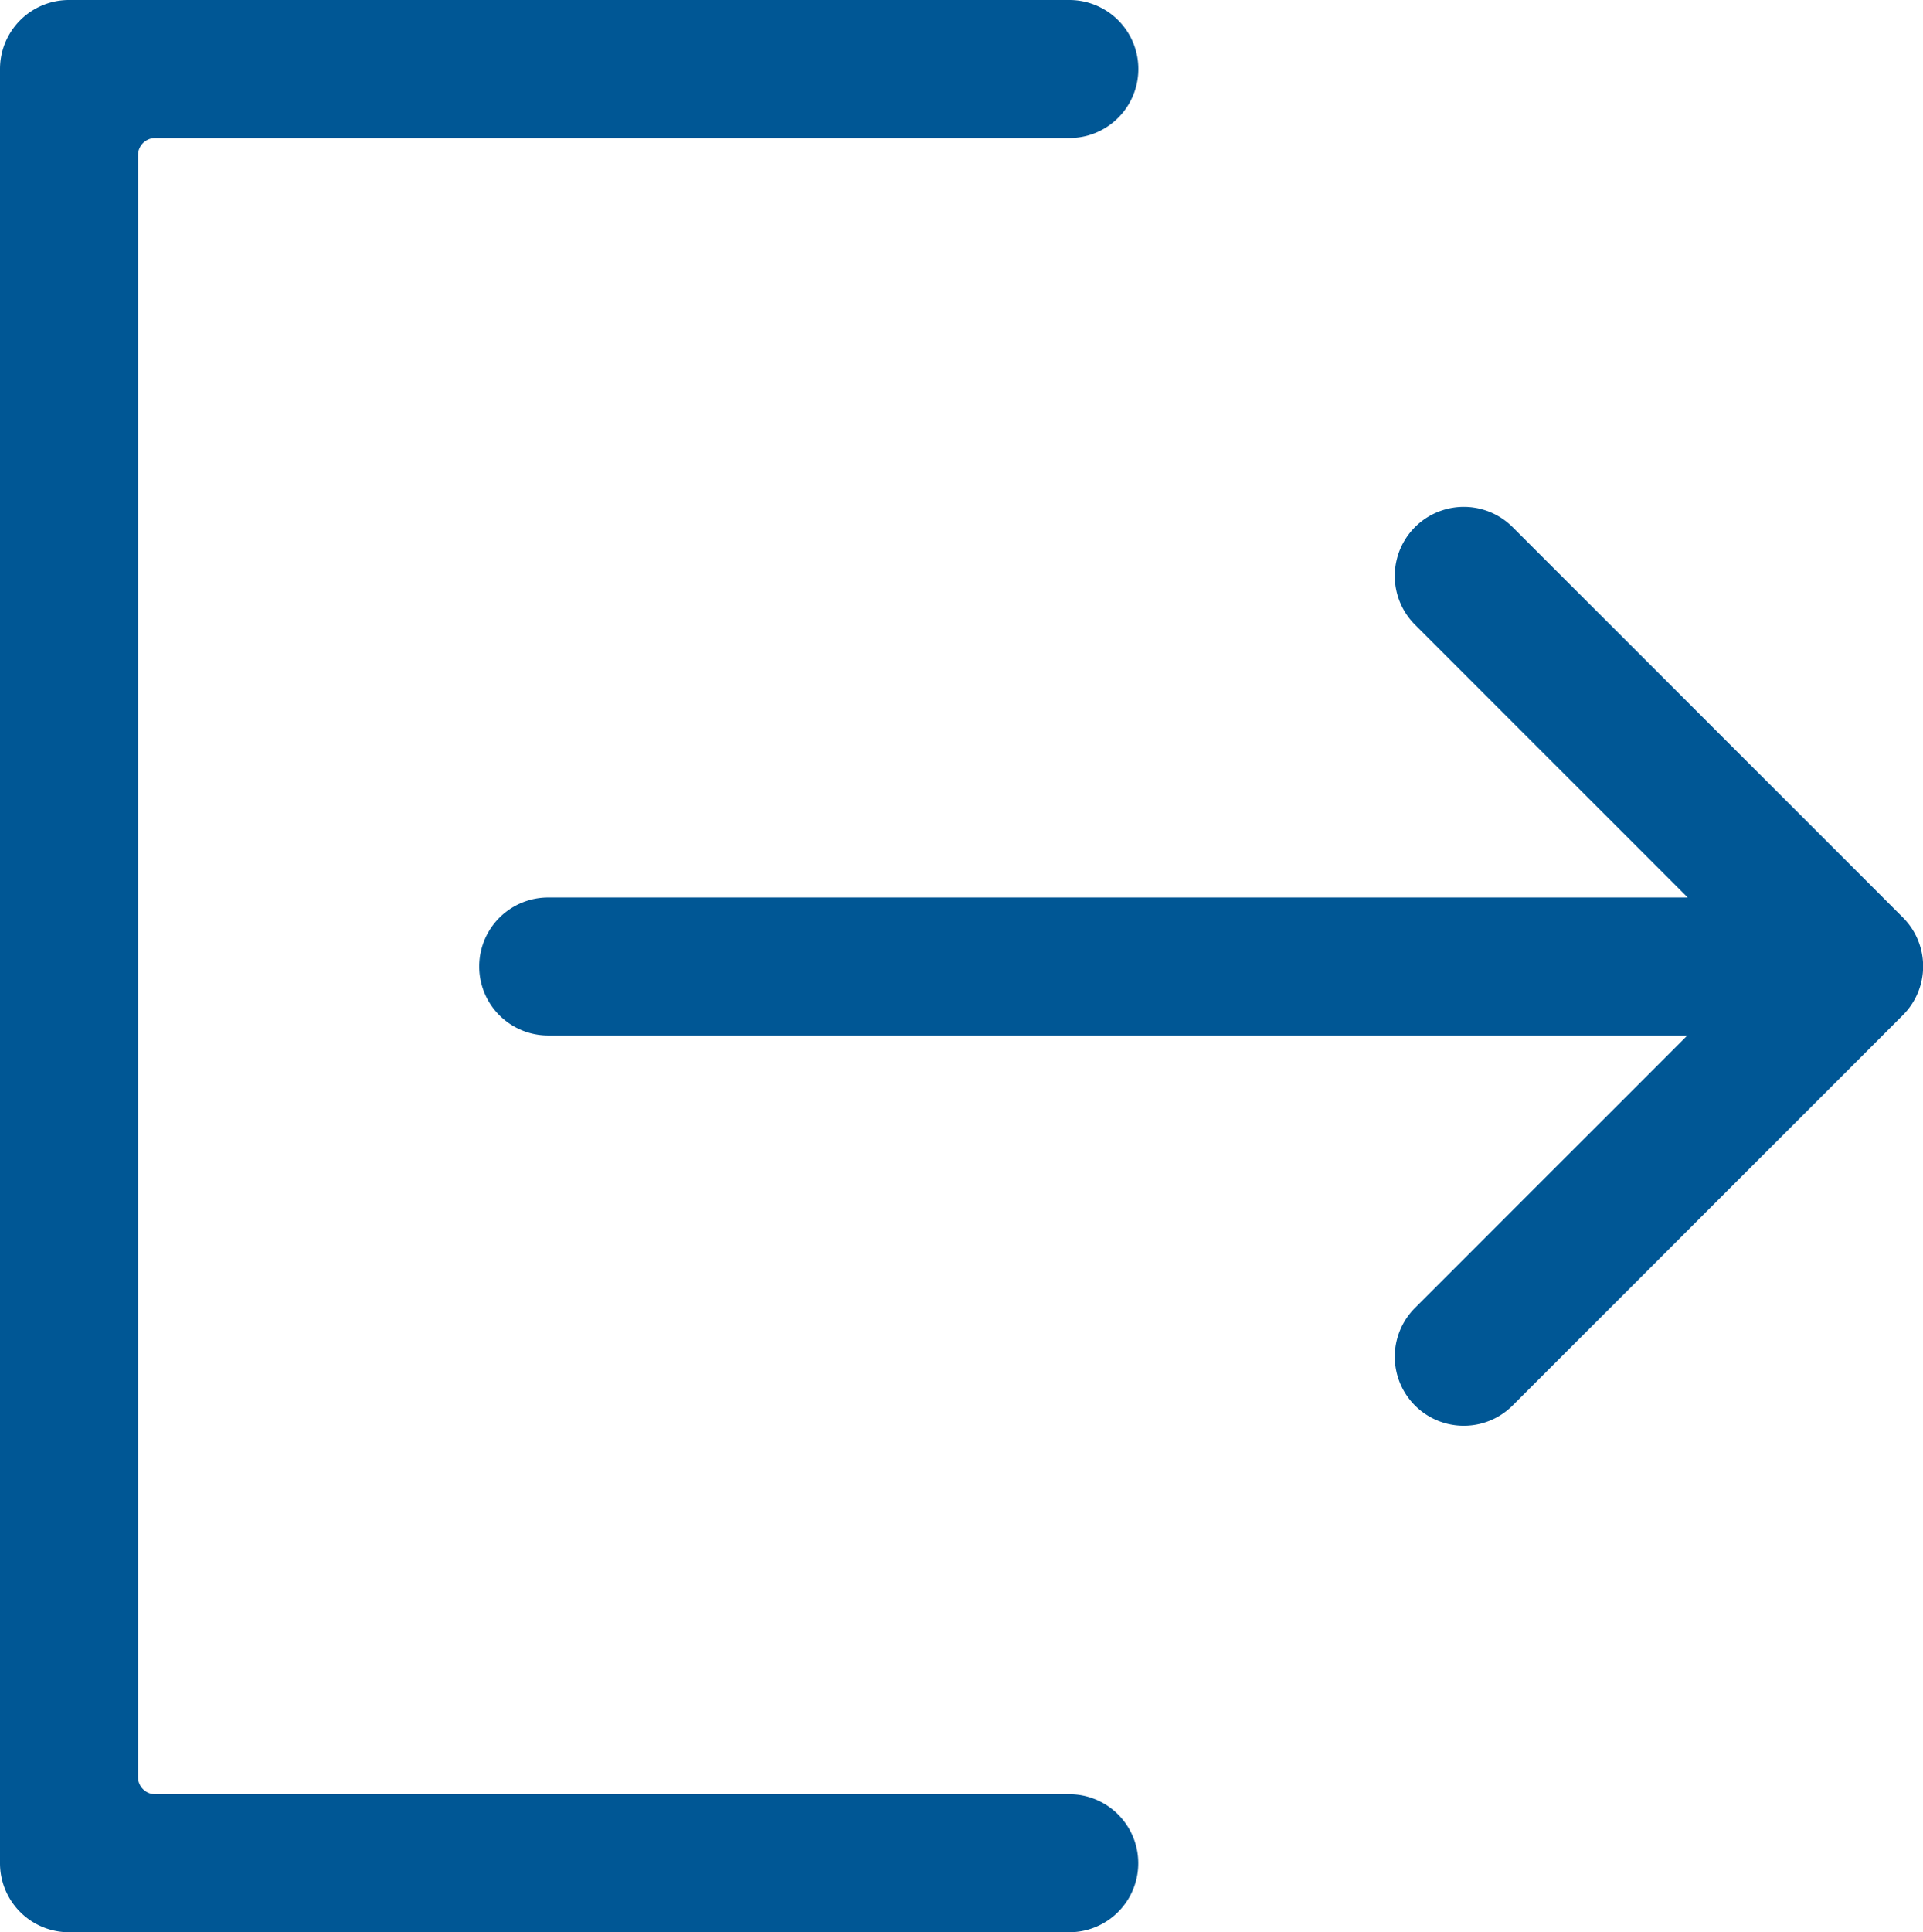 <svg xmlns="http://www.w3.org/2000/svg" width="20.097" height="20.188" viewBox="0 0 20.097 20.188">
  <path id="路径_8635" data-name="路径 8635" d="M75.176,65.442H65.622a.18.18,0,0,0-.18.18V82.566a.18.18,0,0,0,.18.18h9.553a.721.721,0,1,1,0,1.442H64.721A.721.721,0,0,1,64,83.467V64.721A.721.721,0,0,1,64.721,64H75.176a.721.721,0,1,1,0,1.442Zm6.461,7.934-2.849-2.849a.721.721,0,1,1,1.02-1.02l4.079,4.079a.721.721,0,0,1,0,1.02l-4.079,4.079a.721.721,0,0,1-1.02-1.02l2.846-2.846H69.729a.721.721,0,1,1,0-1.442H81.637Z" transform="translate(-64 -64)" fill="#005795"/>
</svg>
